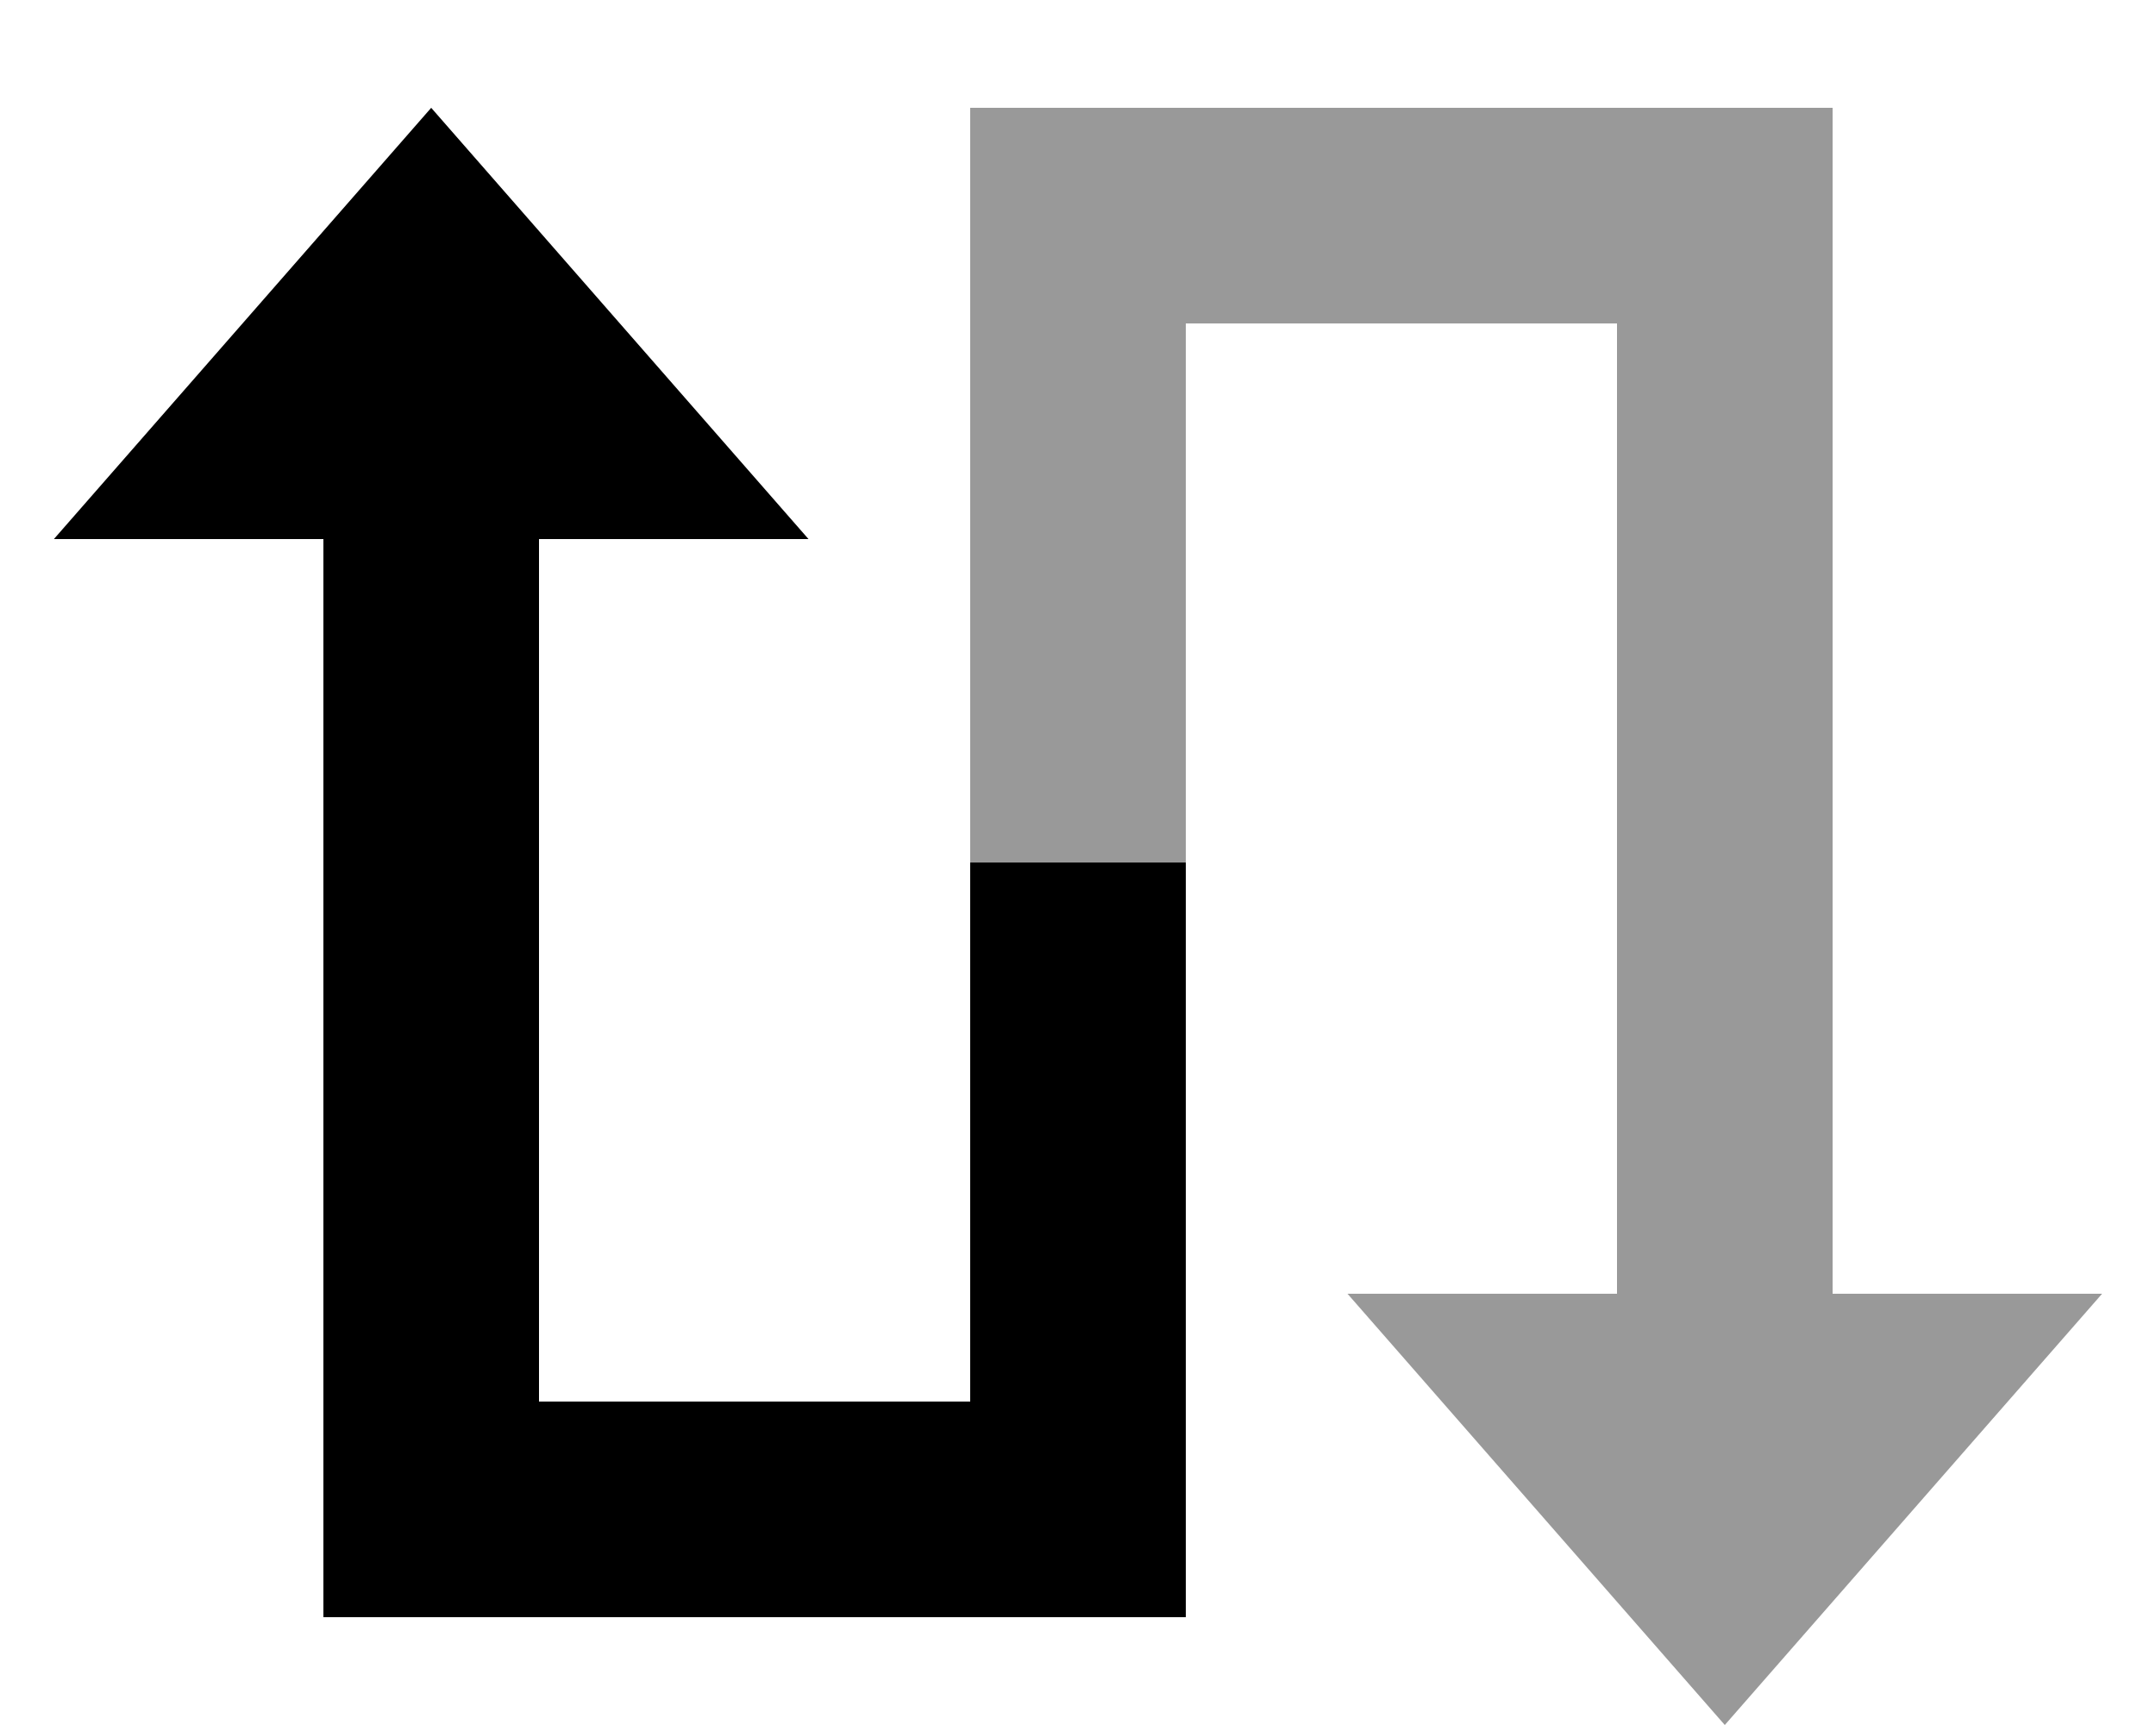 <svg xmlns="http://www.w3.org/2000/svg" viewBox="0 0 640 512"><!--! Font Awesome Pro 7.0.1 by @fontawesome - https://fontawesome.com License - https://fontawesome.com/license (Commercial License) Copyright 2025 Fonticons, Inc. --><path style="fill:currentColor;opacity:.4" d="M288 32l0 224 64 0 0-160 128 0 0 288-80 0 112 128 112-128-80 0 0-352-256 0z"/><path style="fill:currentColor;opacity:1" d="M16 160l112-128 112 128-80 0 0 256 128 0 0-160 64 0 0 224-256 0 0-320-80 0z"/></svg>